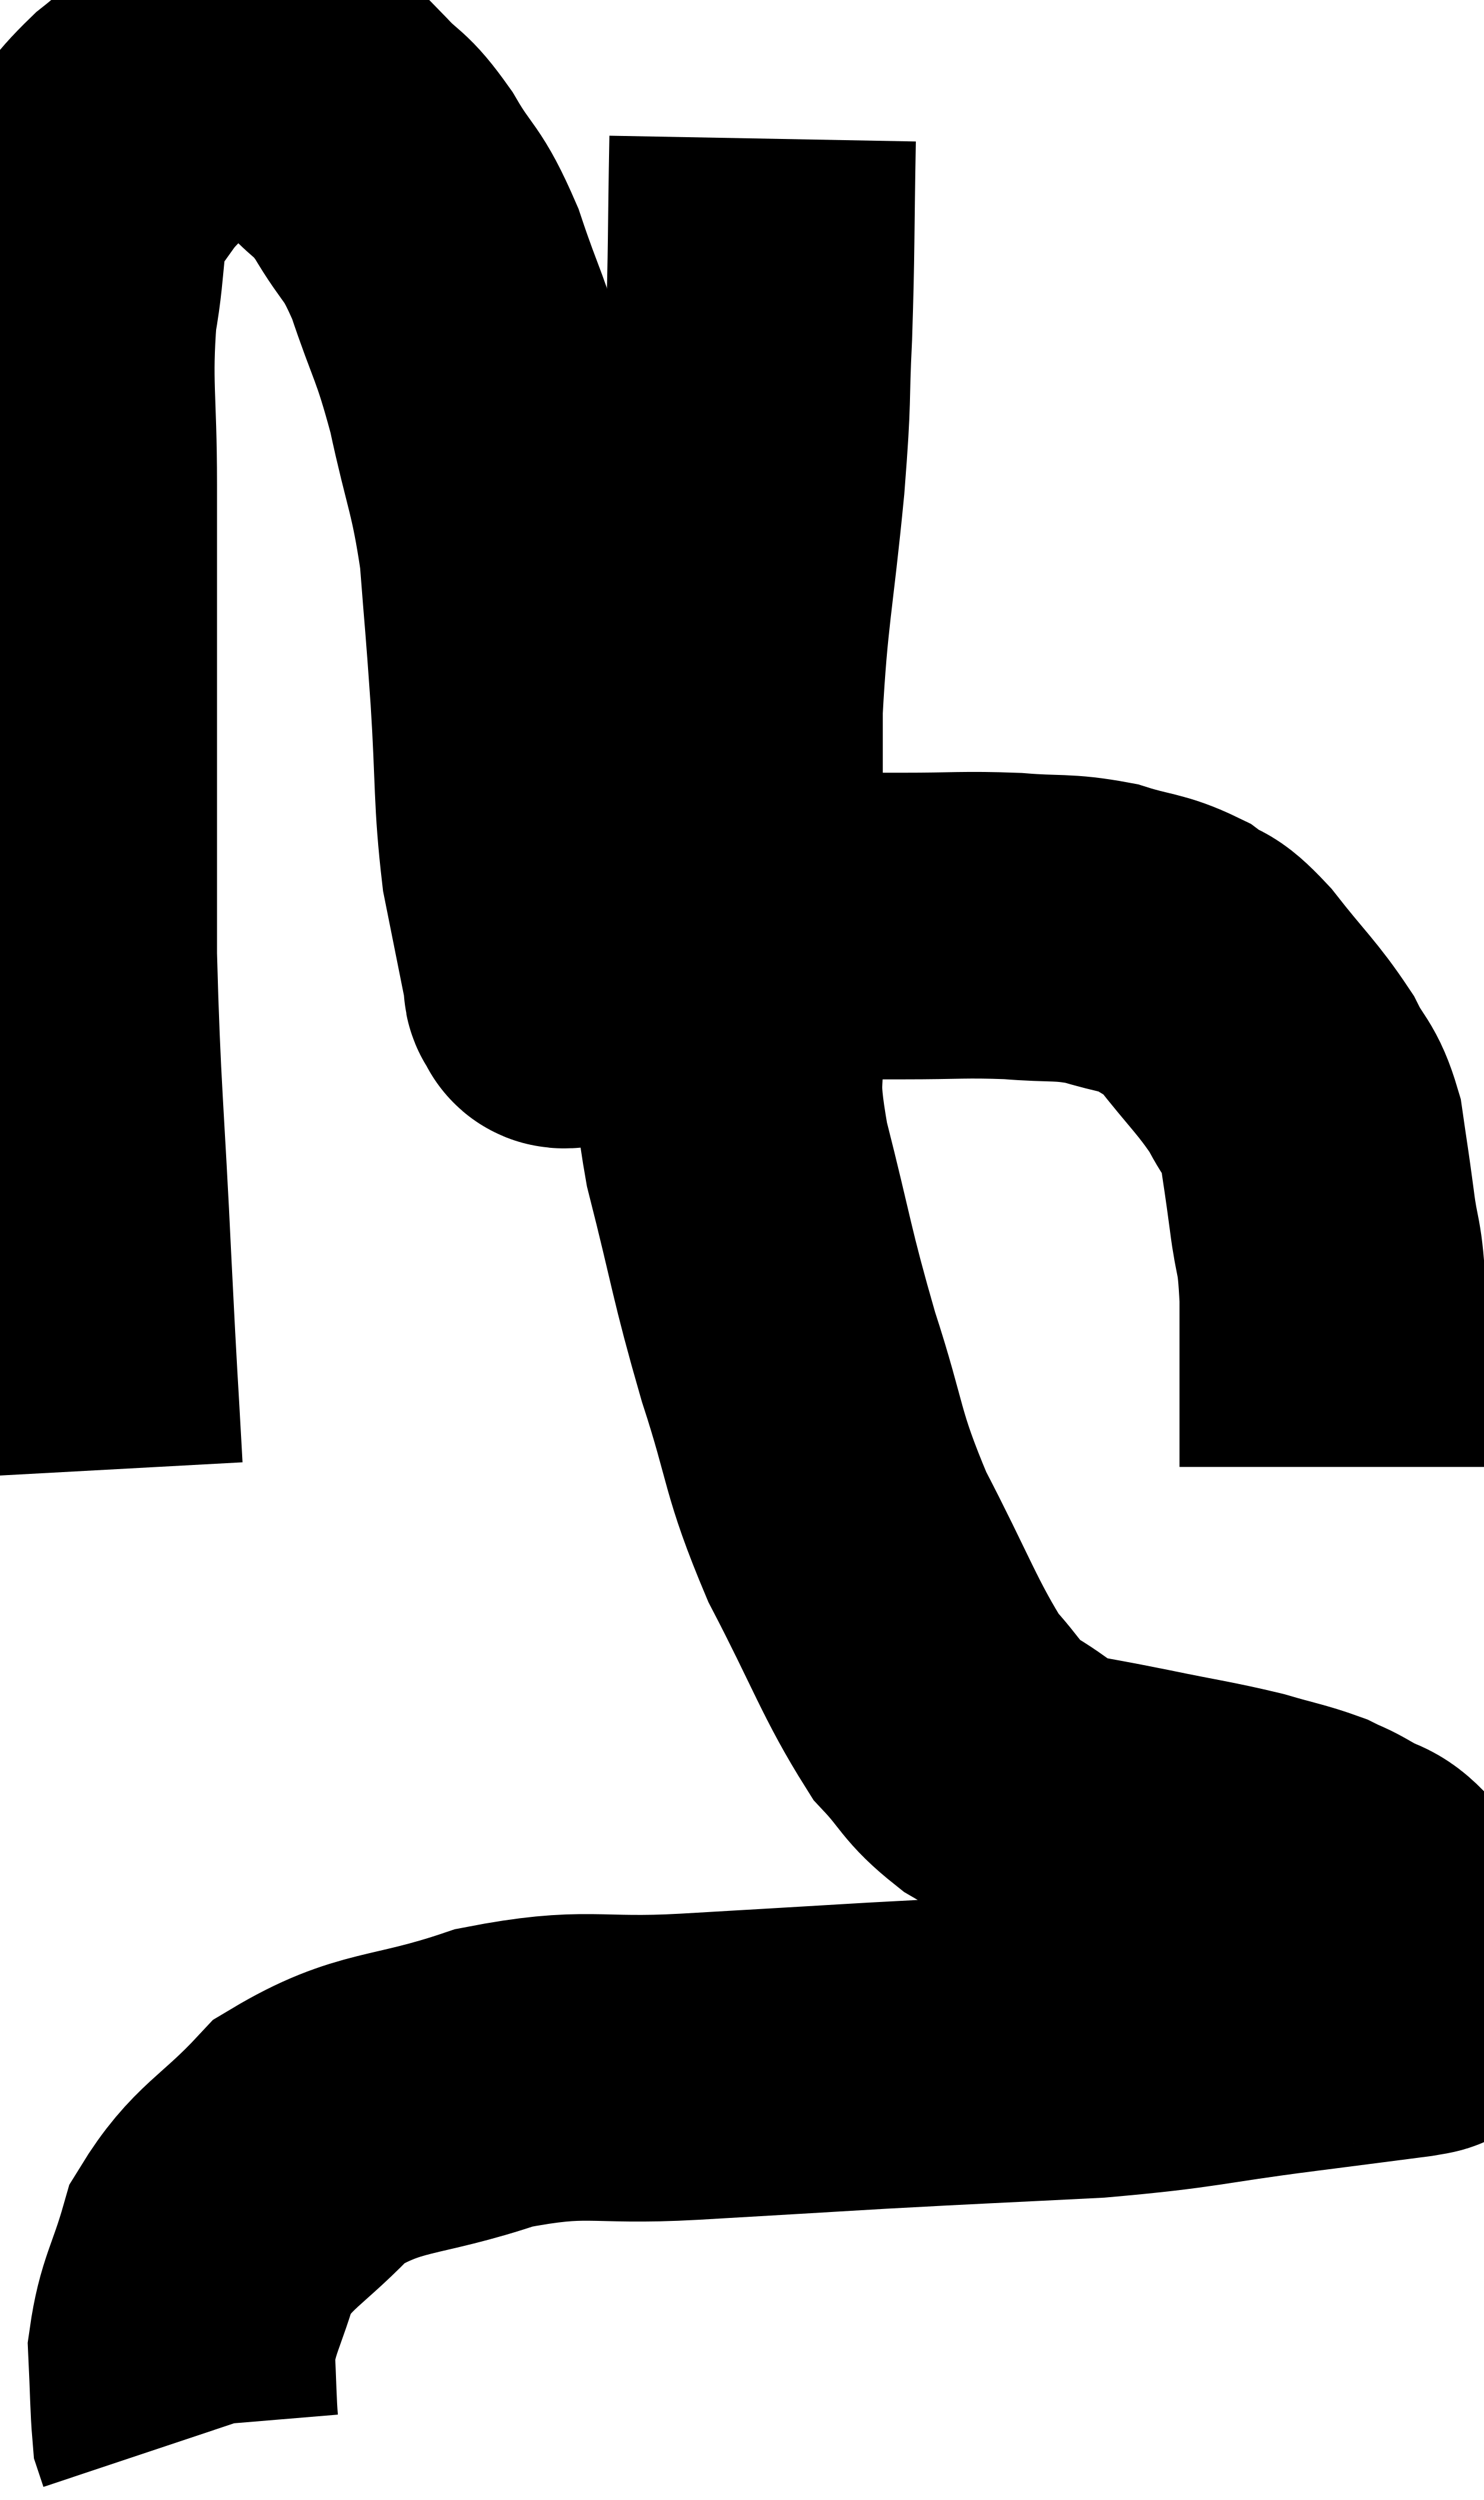 <svg xmlns="http://www.w3.org/2000/svg" viewBox="9.94 5.78 24.207 40.76" width="24.207" height="40.76"><path d="M 11.4 29.76 C 11.31 28.11, 11.325 28.56, 11.22 26.46 C 11.1 23.91, 11.04 23.61, 10.98 21.36 C 10.98 19.41, 10.98 19.38, 10.98 17.46 C 10.98 15.57, 10.98 15.33, 10.98 13.68 C 10.98 12.27, 10.89 12.06, 10.98 10.86 C 11.16 9.87, 11.04 9.63, 11.34 8.88 C 11.76 8.37, 11.685 8.34, 12.18 7.86 C 12.75 7.41, 12.84 7.23, 13.32 6.96 C 13.71 6.87, 13.785 6.78, 14.1 6.78 C 14.34 6.87, 14.25 6.705, 14.58 6.96 C 15 7.38, 15.015 7.38, 15.42 7.8 C 15.81 8.22, 15.795 8.07, 16.2 8.64 C 16.62 9.36, 16.65 9.18, 17.04 10.08 C 17.4 11.16, 17.445 11.07, 17.76 12.24 C 18.03 13.5, 18.12 13.545, 18.3 14.76 C 18.39 15.93, 18.39 15.81, 18.48 17.1 C 18.57 18.51, 18.525 18.765, 18.66 19.92 C 18.84 20.82, 18.93 21.27, 19.02 21.72 C 19.02 21.72, 19.005 21.675, 19.02 21.72 C 19.05 21.81, 18.975 21.84, 19.08 21.9 C 19.26 21.93, 18.855 22.08, 19.44 21.96 C 20.43 21.69, 20.4 21.69, 21.42 21.42 C 22.47 21.15, 22.71 21.015, 23.52 20.88 C 24.09 20.88, 23.925 20.88, 24.66 20.88 C 25.56 20.88, 25.65 20.85, 26.46 20.88 C 27.18 20.94, 27.255 20.88, 27.9 21 C 28.47 21.18, 28.575 21.135, 29.04 21.36 C 29.4 21.63, 29.31 21.42, 29.76 21.9 C 30.3 22.59, 30.45 22.695, 30.84 23.28 C 31.08 23.76, 31.155 23.685, 31.32 24.24 C 31.41 24.87, 31.41 24.825, 31.5 25.5 C 31.59 26.22, 31.635 26.01, 31.68 26.94 C 31.68 28.08, 31.68 28.53, 31.68 29.22 C 31.68 29.46, 31.68 29.58, 31.68 29.7 L 31.68 29.7" fill="none" stroke="black" stroke-width="5"></path><path d="M 22.38 8.04 C 22.35 9.63, 22.365 9.825, 22.32 11.22 C 22.26 12.42, 22.32 12.09, 22.2 13.62 C 22.02 15.48, 21.93 15.69, 21.84 17.34 C 21.84 18.78, 21.84 18.945, 21.84 20.22 C 21.84 21.33, 21.81 21.345, 21.84 22.44 C 21.9 23.52, 21.72 23.235, 21.96 24.6 C 22.38 26.25, 22.35 26.34, 22.8 27.9 C 23.28 29.37, 23.16 29.415, 23.76 30.84 C 24.48 32.22, 24.615 32.67, 25.2 33.6 C 25.65 34.08, 25.59 34.155, 26.1 34.56 C 26.67 34.89, 26.64 34.995, 27.24 35.22 C 27.87 35.34, 27.75 35.31, 28.5 35.46 C 29.37 35.64, 29.55 35.655, 30.24 35.82 C 30.75 35.97, 30.885 35.985, 31.26 36.12 C 31.5 36.24, 31.455 36.195, 31.74 36.36 C 32.07 36.57, 32.115 36.465, 32.4 36.78 C 32.64 37.2, 32.745 37.215, 32.88 37.62 C 32.91 38.01, 32.925 38.205, 32.94 38.4 C 32.94 38.4, 32.94 38.385, 32.94 38.4 C 32.94 38.43, 33.405 38.385, 32.94 38.46 C 32.01 38.58, 32.37 38.535, 31.08 38.7 C 29.43 38.91, 29.49 38.97, 27.78 39.12 C 26.01 39.21, 25.89 39.21, 24.24 39.3 C 22.71 39.39, 22.74 39.39, 21.18 39.48 C 19.59 39.57, 19.545 39.36, 18 39.66 C 16.5 40.17, 16.155 39.99, 15 40.68 C 14.19 41.55, 13.905 41.565, 13.38 42.42 C 13.14 43.26, 13.005 43.365, 12.9 44.1 C 12.93 44.73, 12.93 45, 12.96 45.36 C 12.99 45.45, 13.005 45.495, 13.02 45.54 L 13.02 45.54" fill="none" stroke="black" stroke-width="5"></path></svg>